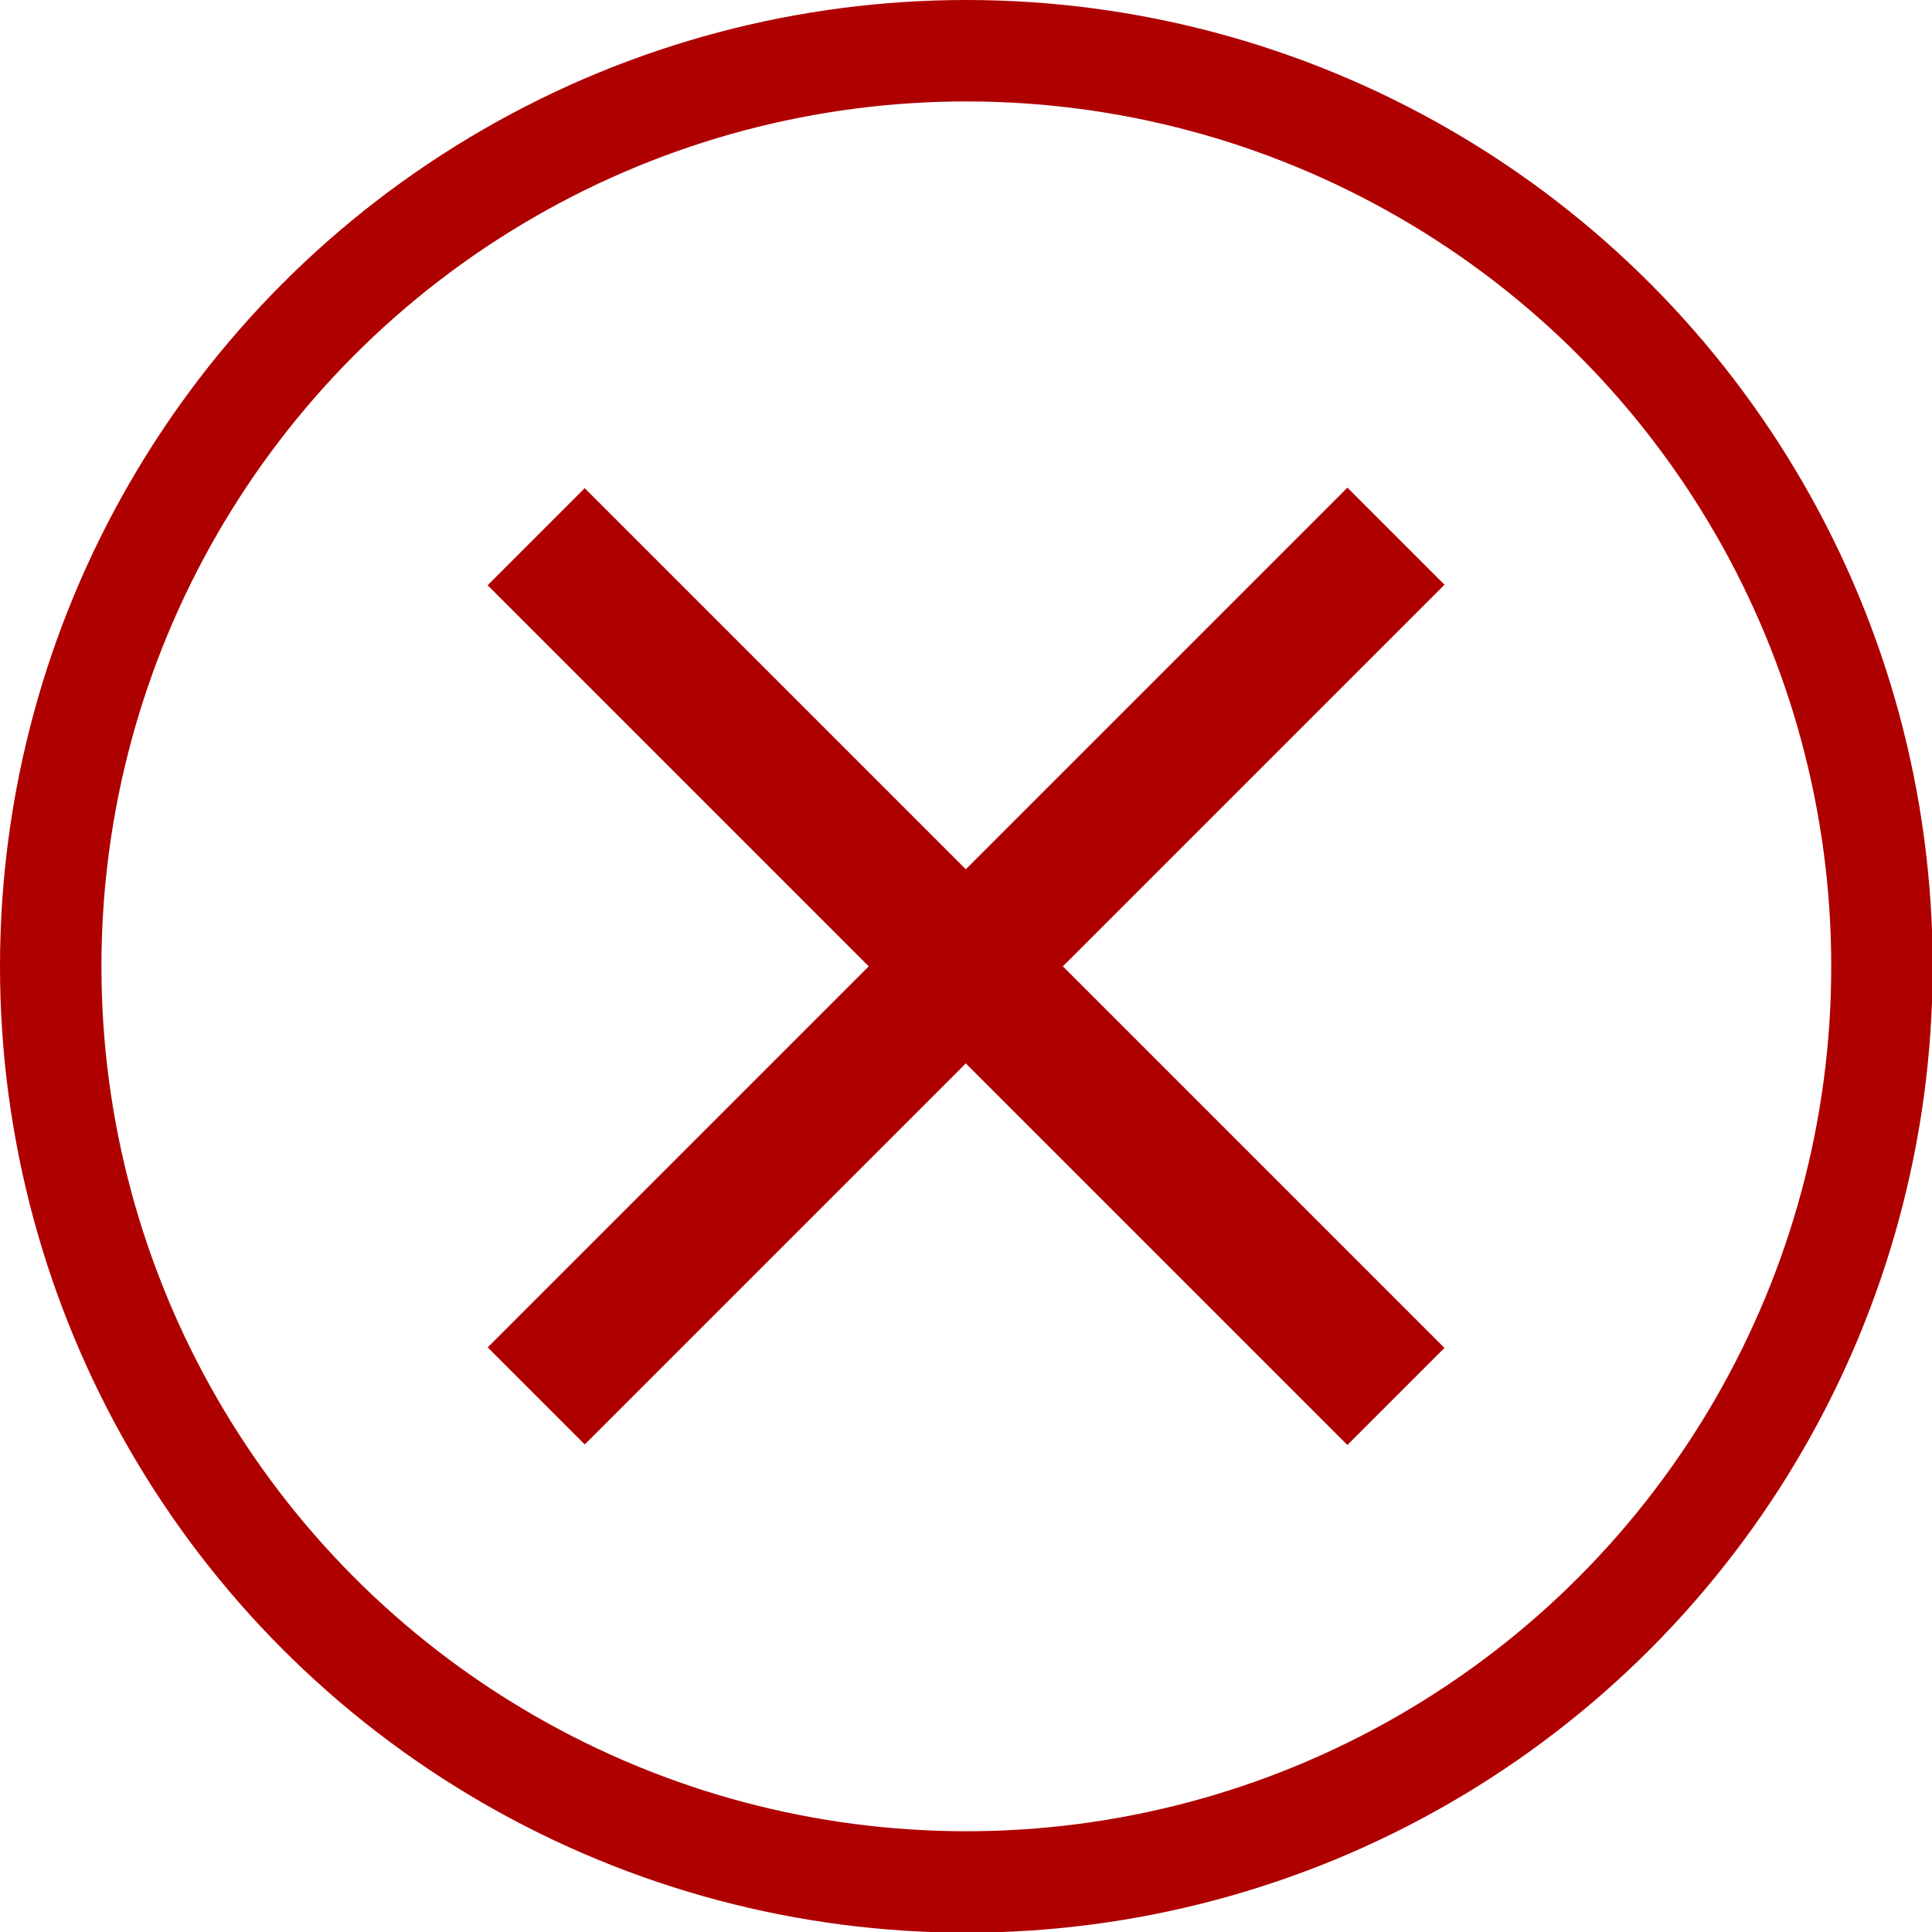 <svg xmlns="http://www.w3.org/2000/svg" viewBox="0 0 28.57 28.57"><defs><style>.cls-1{fill:none;stroke:#af0000;stroke-miterlimit:10;stroke-width:1.5px;}.cls-2{fill:#af0000;}</style></defs><g id="Layer_2" data-name="Layer 2"><g id="Artwork"><circle class="cls-1" cx="14.29" cy="14.29" r="13.54"/><rect class="cls-2" x="13.27" y="5.3" width="2.03" height="17.98" transform="translate(-5.92 14.29) rotate(-45)"/><rect class="cls-2" x="13.27" y="5.3" width="2.03" height="17.98" transform="translate(14.29 -5.92) rotate(45)"/></g></g></svg>